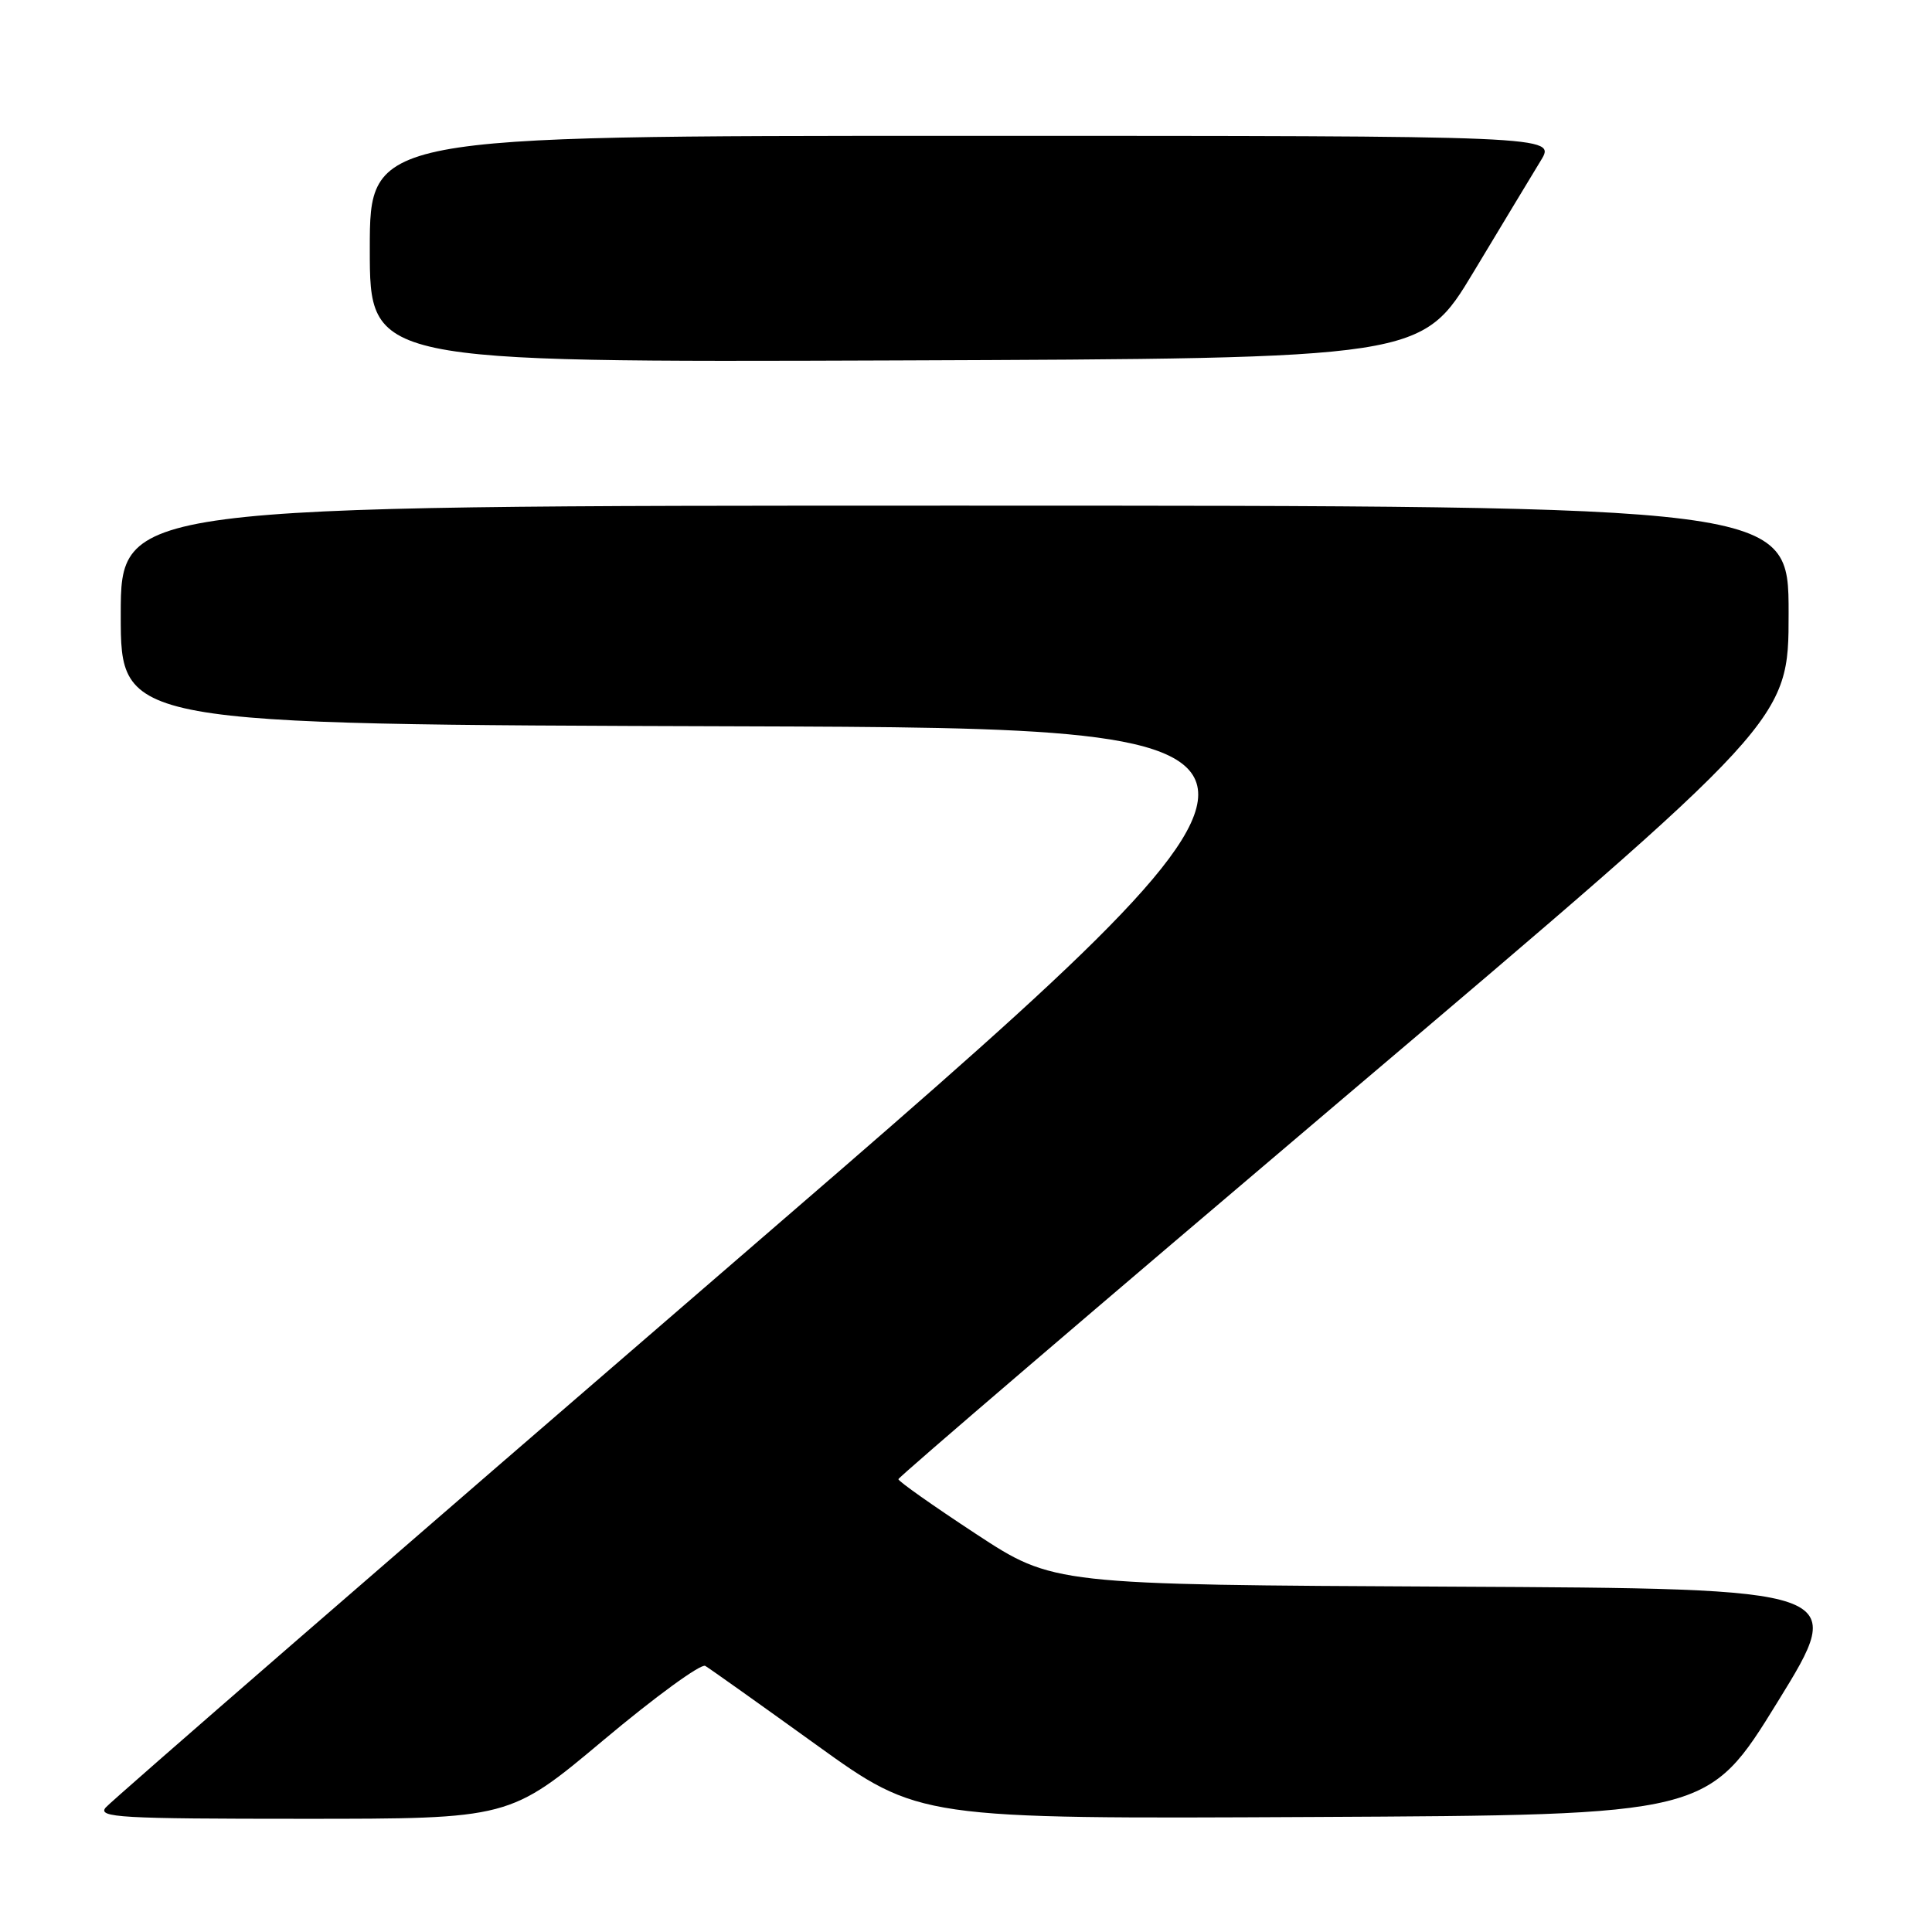 <?xml version="1.0" encoding="UTF-8" standalone="no"?>
<!DOCTYPE svg PUBLIC "-//W3C//DTD SVG 1.1//EN" "http://www.w3.org/Graphics/SVG/1.1/DTD/svg11.dtd" >
<svg xmlns="http://www.w3.org/2000/svg" xmlns:xlink="http://www.w3.org/1999/xlink" version="1.1" viewBox="0 0 256 256">
 <g >
 <path fill="currentColor"
d=" M 79.97 230.57 C 86.81 224.83 92.88 220.41 93.45 220.74 C 94.03 221.08 100.64 225.78 108.15 231.19 C 121.80 241.02 121.80 241.02 174.05 240.76 C 226.30 240.50 226.30 240.50 235.55 225.50 C 244.80 210.50 244.80 210.50 192.19 210.24 C 139.57 209.98 139.57 209.98 129.30 203.24 C 123.65 199.53 119.04 196.28 119.04 196.00 C 119.05 195.72 145.59 173.00 178.02 145.50 C 237.00 95.50 237.00 95.50 237.00 81.25 C 237.00 67.00 237.00 67.00 126.50 67.00 C 16.00 67.00 16.00 67.00 16.00 81.49 C 16.00 95.99 16.00 95.99 97.61 96.24 C 179.22 96.50 179.22 96.50 97.23 167.26 C 52.13 206.17 14.68 238.68 14.00 239.51 C 12.90 240.83 15.95 241.00 40.14 241.00 C 67.53 241.00 67.53 241.00 79.97 230.57 Z  M 195.28 36.00 C 199.08 29.68 203.09 23.04 204.18 21.25 C 206.16 18.00 206.16 18.00 127.58 18.00 C 49.00 18.00 49.00 18.00 49.00 33.01 C 49.00 48.01 49.00 48.01 118.68 47.76 C 188.36 47.50 188.36 47.50 195.28 36.00 Z "/>
</g>
</svg>